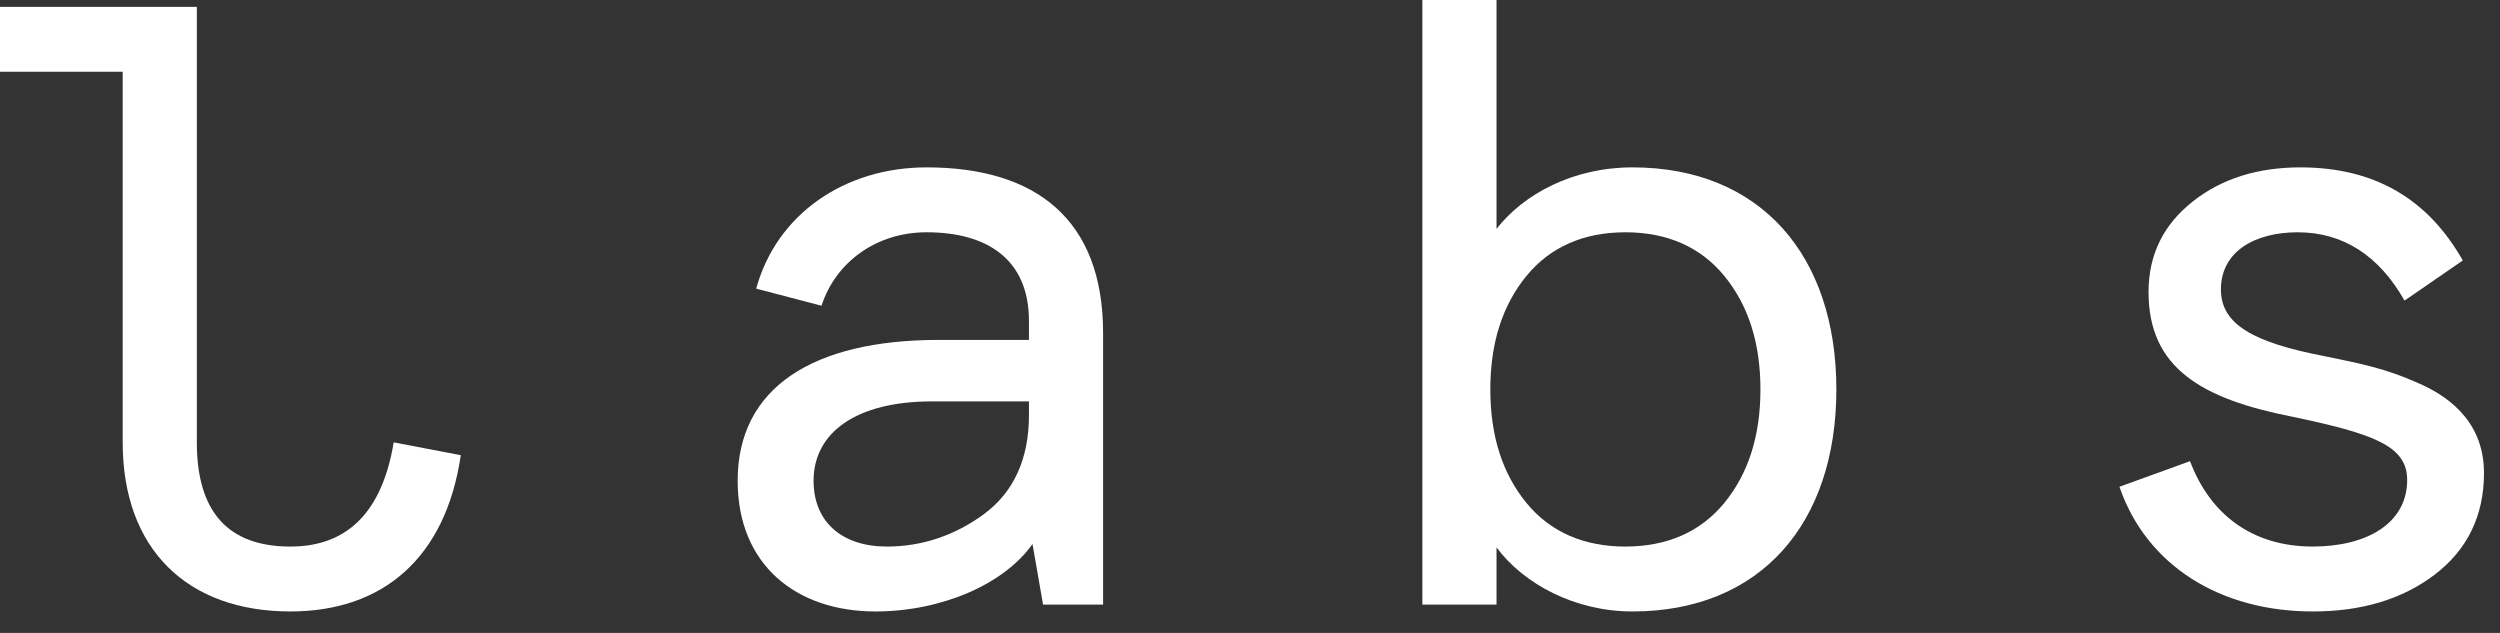 <?xml version="1.0" encoding="UTF-8"?>
<svg width="79px" height="20px" viewBox="0 0 79 20" version="1.1" xmlns="http://www.w3.org/2000/svg" xmlns:xlink="http://www.w3.org/1999/xlink">
    <rect x="0" y="0" width="79" height="20" fill="#333333" stroke="none"/>
    <title>labs</title>
    <g id="Page-1" stroke="none" stroke-width="1" fill="none" fill-rule="evenodd">
        <g id="labs" fill="#FFFFFF">
            <path d="M9.177,19.322 C12.106,19.322 14.086,17.622 14.561,14.384 L12.441,13.979 C12.078,16.165 10.99,17.271 9.177,17.271 C7.197,17.271 6.22,16.165 6.22,13.979 L6.22,0.216 L0,0.216 L0,2.267 L3.877,2.267 L3.877,13.979 C3.877,17.352 5.914,19.322 9.177,19.322 Z" id="Path"></path>
            <path d="M29.279,5.289 C32.738,5.289 34.858,6.936 34.858,10.525 L34.858,19.106 L32.961,19.106 L32.627,17.19 C31.734,18.459 29.754,19.322 27.662,19.322 C25.179,19.322 23.31,17.865 23.31,15.193 C23.31,12.252 25.681,10.741 29.67,10.741 L32.515,10.741 L32.515,10.147 C32.515,8.177 31.176,7.34 29.279,7.34 C27.689,7.34 26.406,8.285 25.96,9.661 L23.896,9.121 C24.537,6.774 26.685,5.289 29.279,5.289 Z M32.515,12.684 L29.447,12.684 C27.076,12.684 25.709,13.655 25.709,15.193 C25.709,16.489 26.602,17.271 28.024,17.271 C29.14,17.271 30.172,16.921 31.093,16.246 C32.041,15.544 32.515,14.492 32.515,13.115 L32.515,13.115 L32.515,12.684 Z" id="Combined-Shape"></path>
            <path d="M47.29,0 L47.29,7.232 C48.154,6.126 49.716,5.289 51.585,5.289 C55.63,5.289 58.029,8.069 58.029,12.306 C58.029,16.543 55.63,19.322 51.585,19.322 C49.772,19.322 48.154,18.459 47.29,17.298 L47.29,19.106 L44.947,19.106 L44.947,0 L47.29,0 Z M51.362,7.34 C50.051,7.34 48.991,7.799 48.238,8.717 C47.485,9.634 47.094,10.822 47.094,12.306 C47.094,13.79 47.485,14.978 48.238,15.895 C48.991,16.813 50.051,17.271 51.362,17.271 C52.673,17.271 53.733,16.813 54.486,15.895 C55.239,14.978 55.63,13.79 55.63,12.306 C55.63,10.822 55.239,9.634 54.486,8.717 C53.733,7.799 52.673,7.34 51.362,7.34 Z" id="Combined-Shape"></path>
            <path d="M76.932,18.162 C75.9,18.945 74.616,19.322 73.082,19.322 C70.181,19.322 67.838,17.892 66.974,15.382 L69.205,14.573 C69.847,16.273 71.185,17.271 73.082,17.271 C74.784,17.271 76.067,16.543 76.067,15.166 C76.067,14.087 75.007,13.709 72.441,13.169 C69.568,12.603 67.894,11.631 67.894,9.229 C67.894,8.042 68.368,7.097 69.289,6.369 C70.209,5.64 71.353,5.289 72.692,5.289 C75.007,5.289 76.709,6.261 77.824,8.231 L75.983,9.499 C75.174,8.069 74.031,7.34 72.608,7.34 C71.269,7.34 70.181,7.934 70.181,9.148 C70.181,10.255 71.213,10.822 73.445,11.253 C74.644,11.496 75.397,11.658 76.318,12.063 C77.629,12.603 78.494,13.52 78.494,14.951 C78.494,16.3 77.964,17.379 76.932,18.162 L76.932,18.162 Z" id="Path"></path>
        </g>
    </g>
</svg>